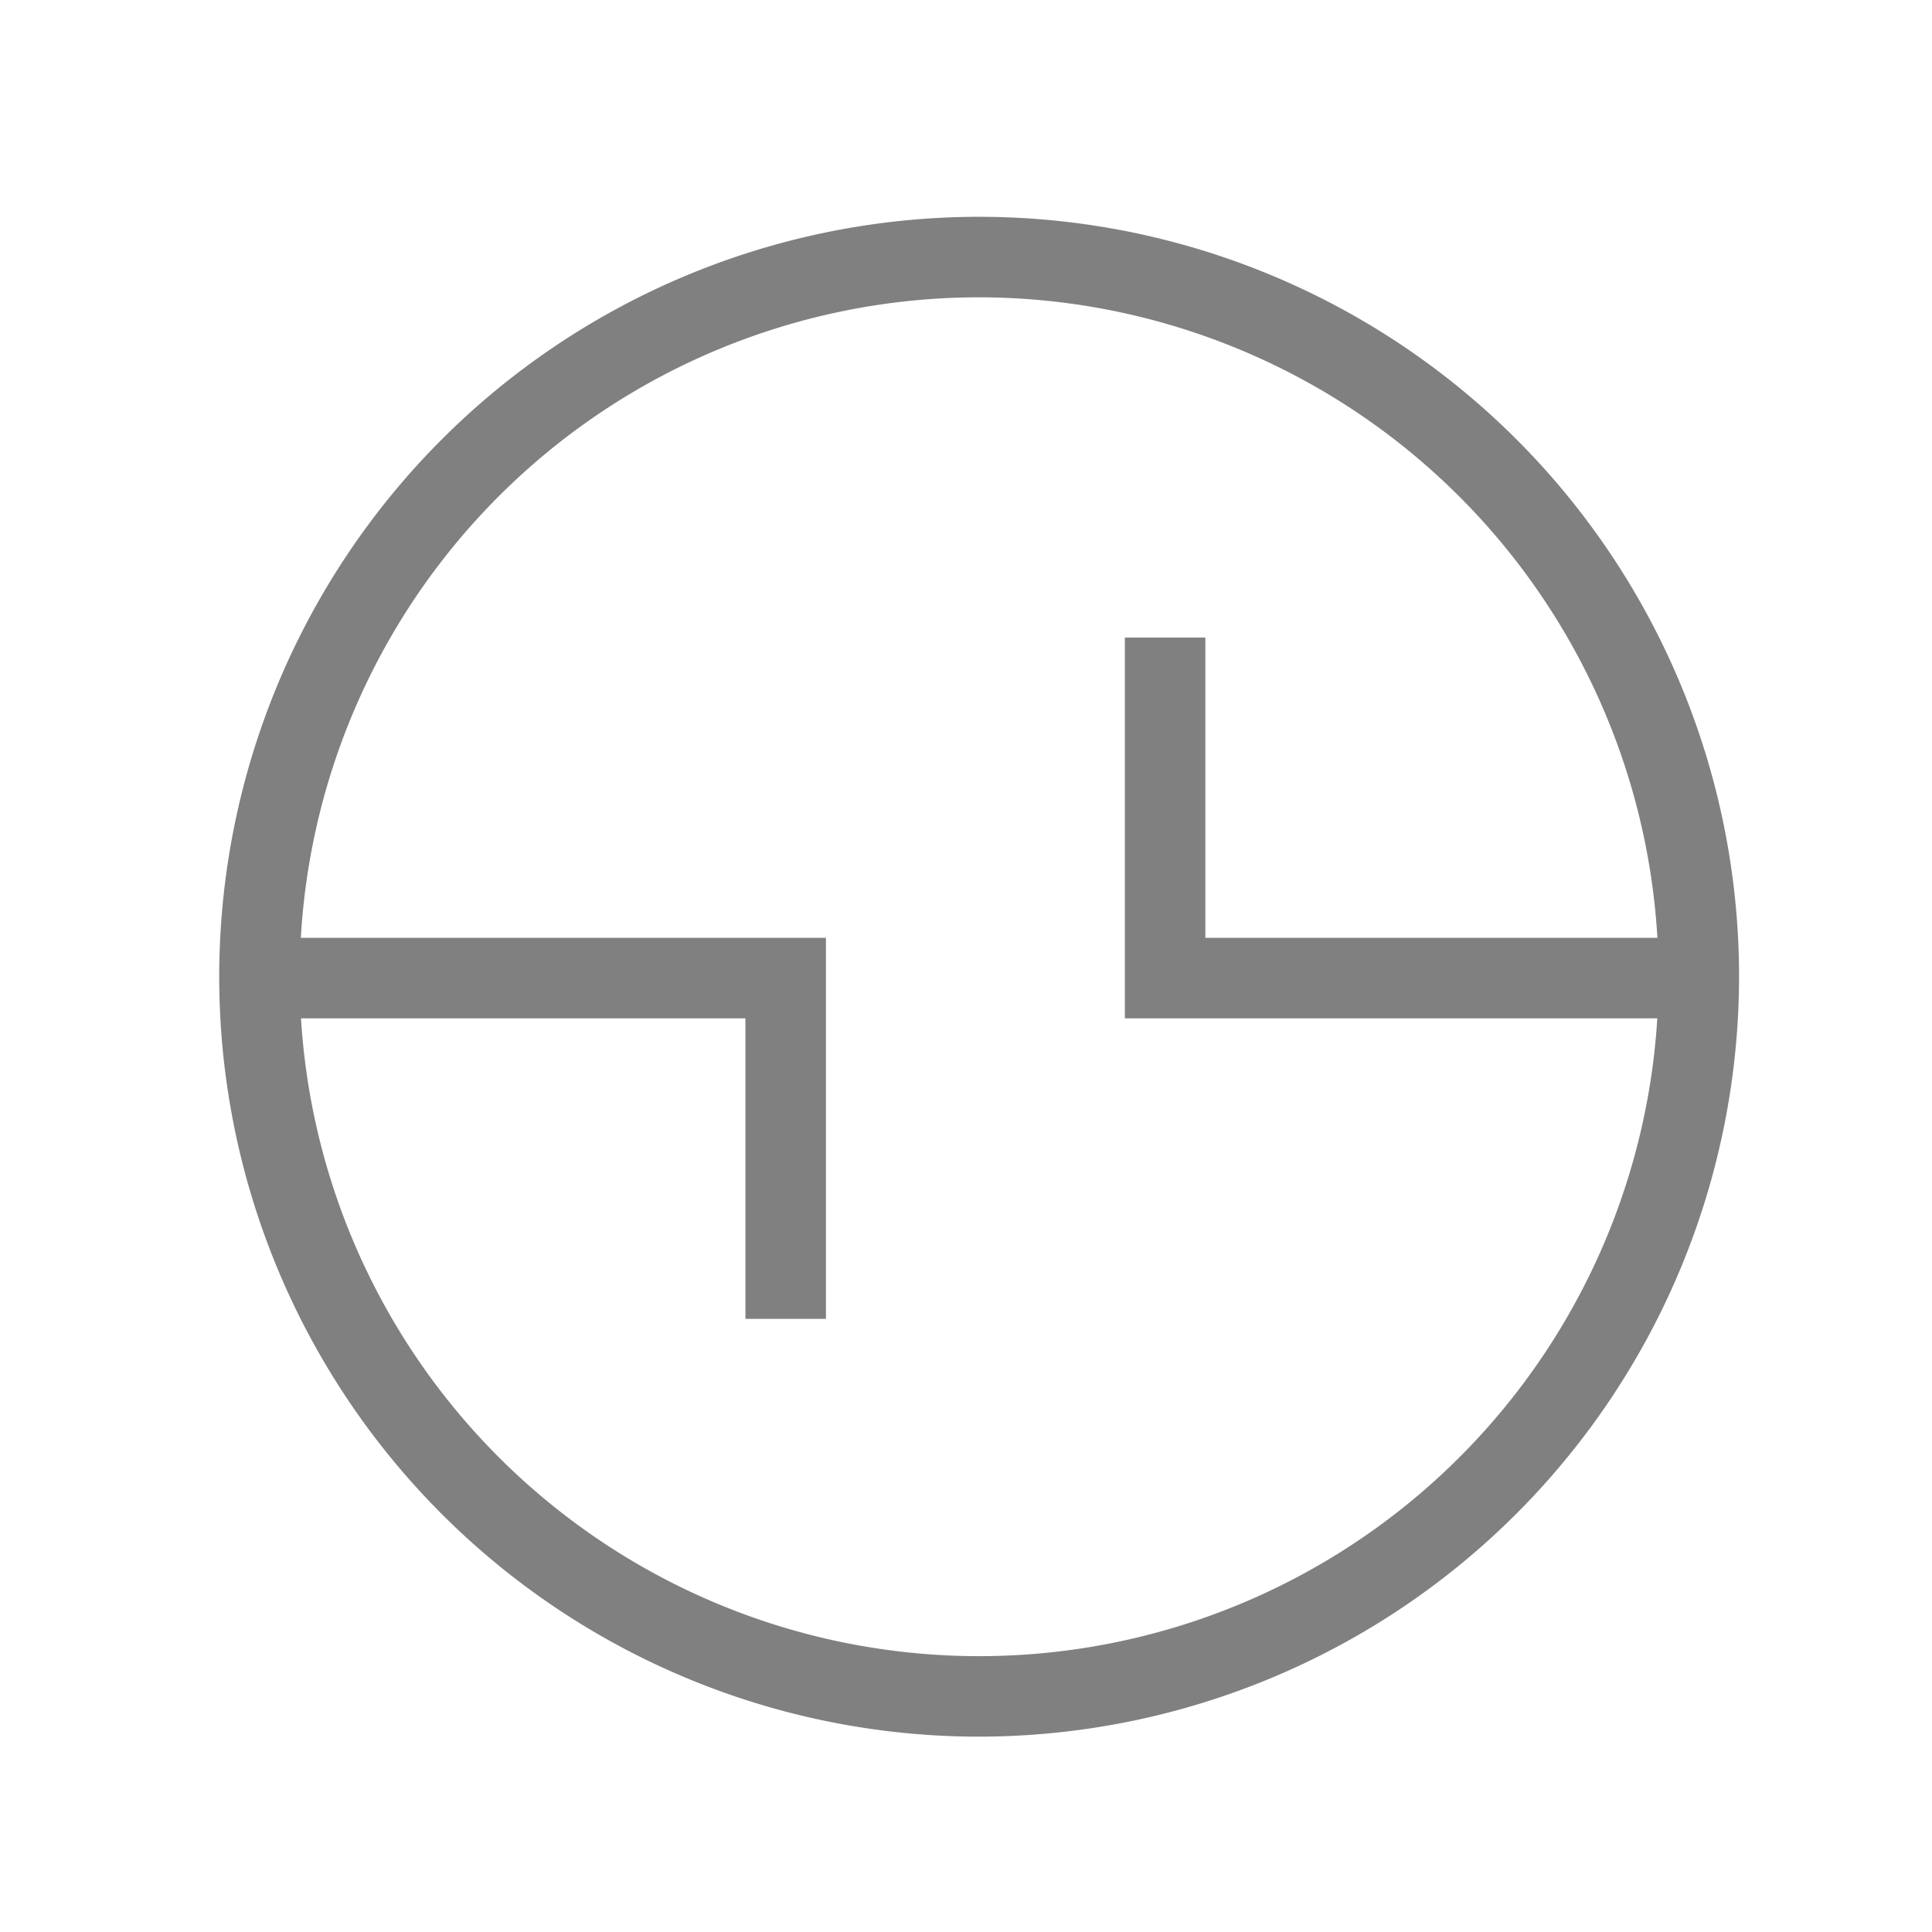 <svg xmlns="http://www.w3.org/2000/svg" viewBox="0 0 72 72"><defs><style>.cls-1{fill:gray;}.cls-2{fill:none;}</style></defs><title>m_031</title><g id="SVG_icons" data-name="SVG icons"><g id="Status_-_disconnected" data-name="Status - disconnected"><g id="_Group_" data-name="&lt;Group&gt;"><path class="cls-1" d="M36.49,64.72A28.32,28.32,0,1,1,64.81,36.4,28.35,28.35,0,0,1,36.49,64.72Zm0-53.64A25.32,25.32,0,1,0,61.81,36.4,25.35,25.35,0,0,0,36.49,11.08Z"/></g><g id="_Group_2" data-name="&lt;Group&gt;"><polygon class="cls-1" points="30.78 49.15 27.78 49.15 27.78 37.95 9.96 37.95 9.96 34.95 30.78 34.95 30.78 49.15"/></g><g id="_Group_3" data-name="&lt;Group&gt;"><polygon class="cls-1" points="63.27 37.95 41.92 37.95 41.92 23.76 44.92 23.76 44.92 34.95 63.27 34.95 63.27 37.95"/></g></g></g><g id="Rectangles"><rect class="cls-2" x="0.36" y="0.36" width="71.28" height="71.28"/></g></svg>